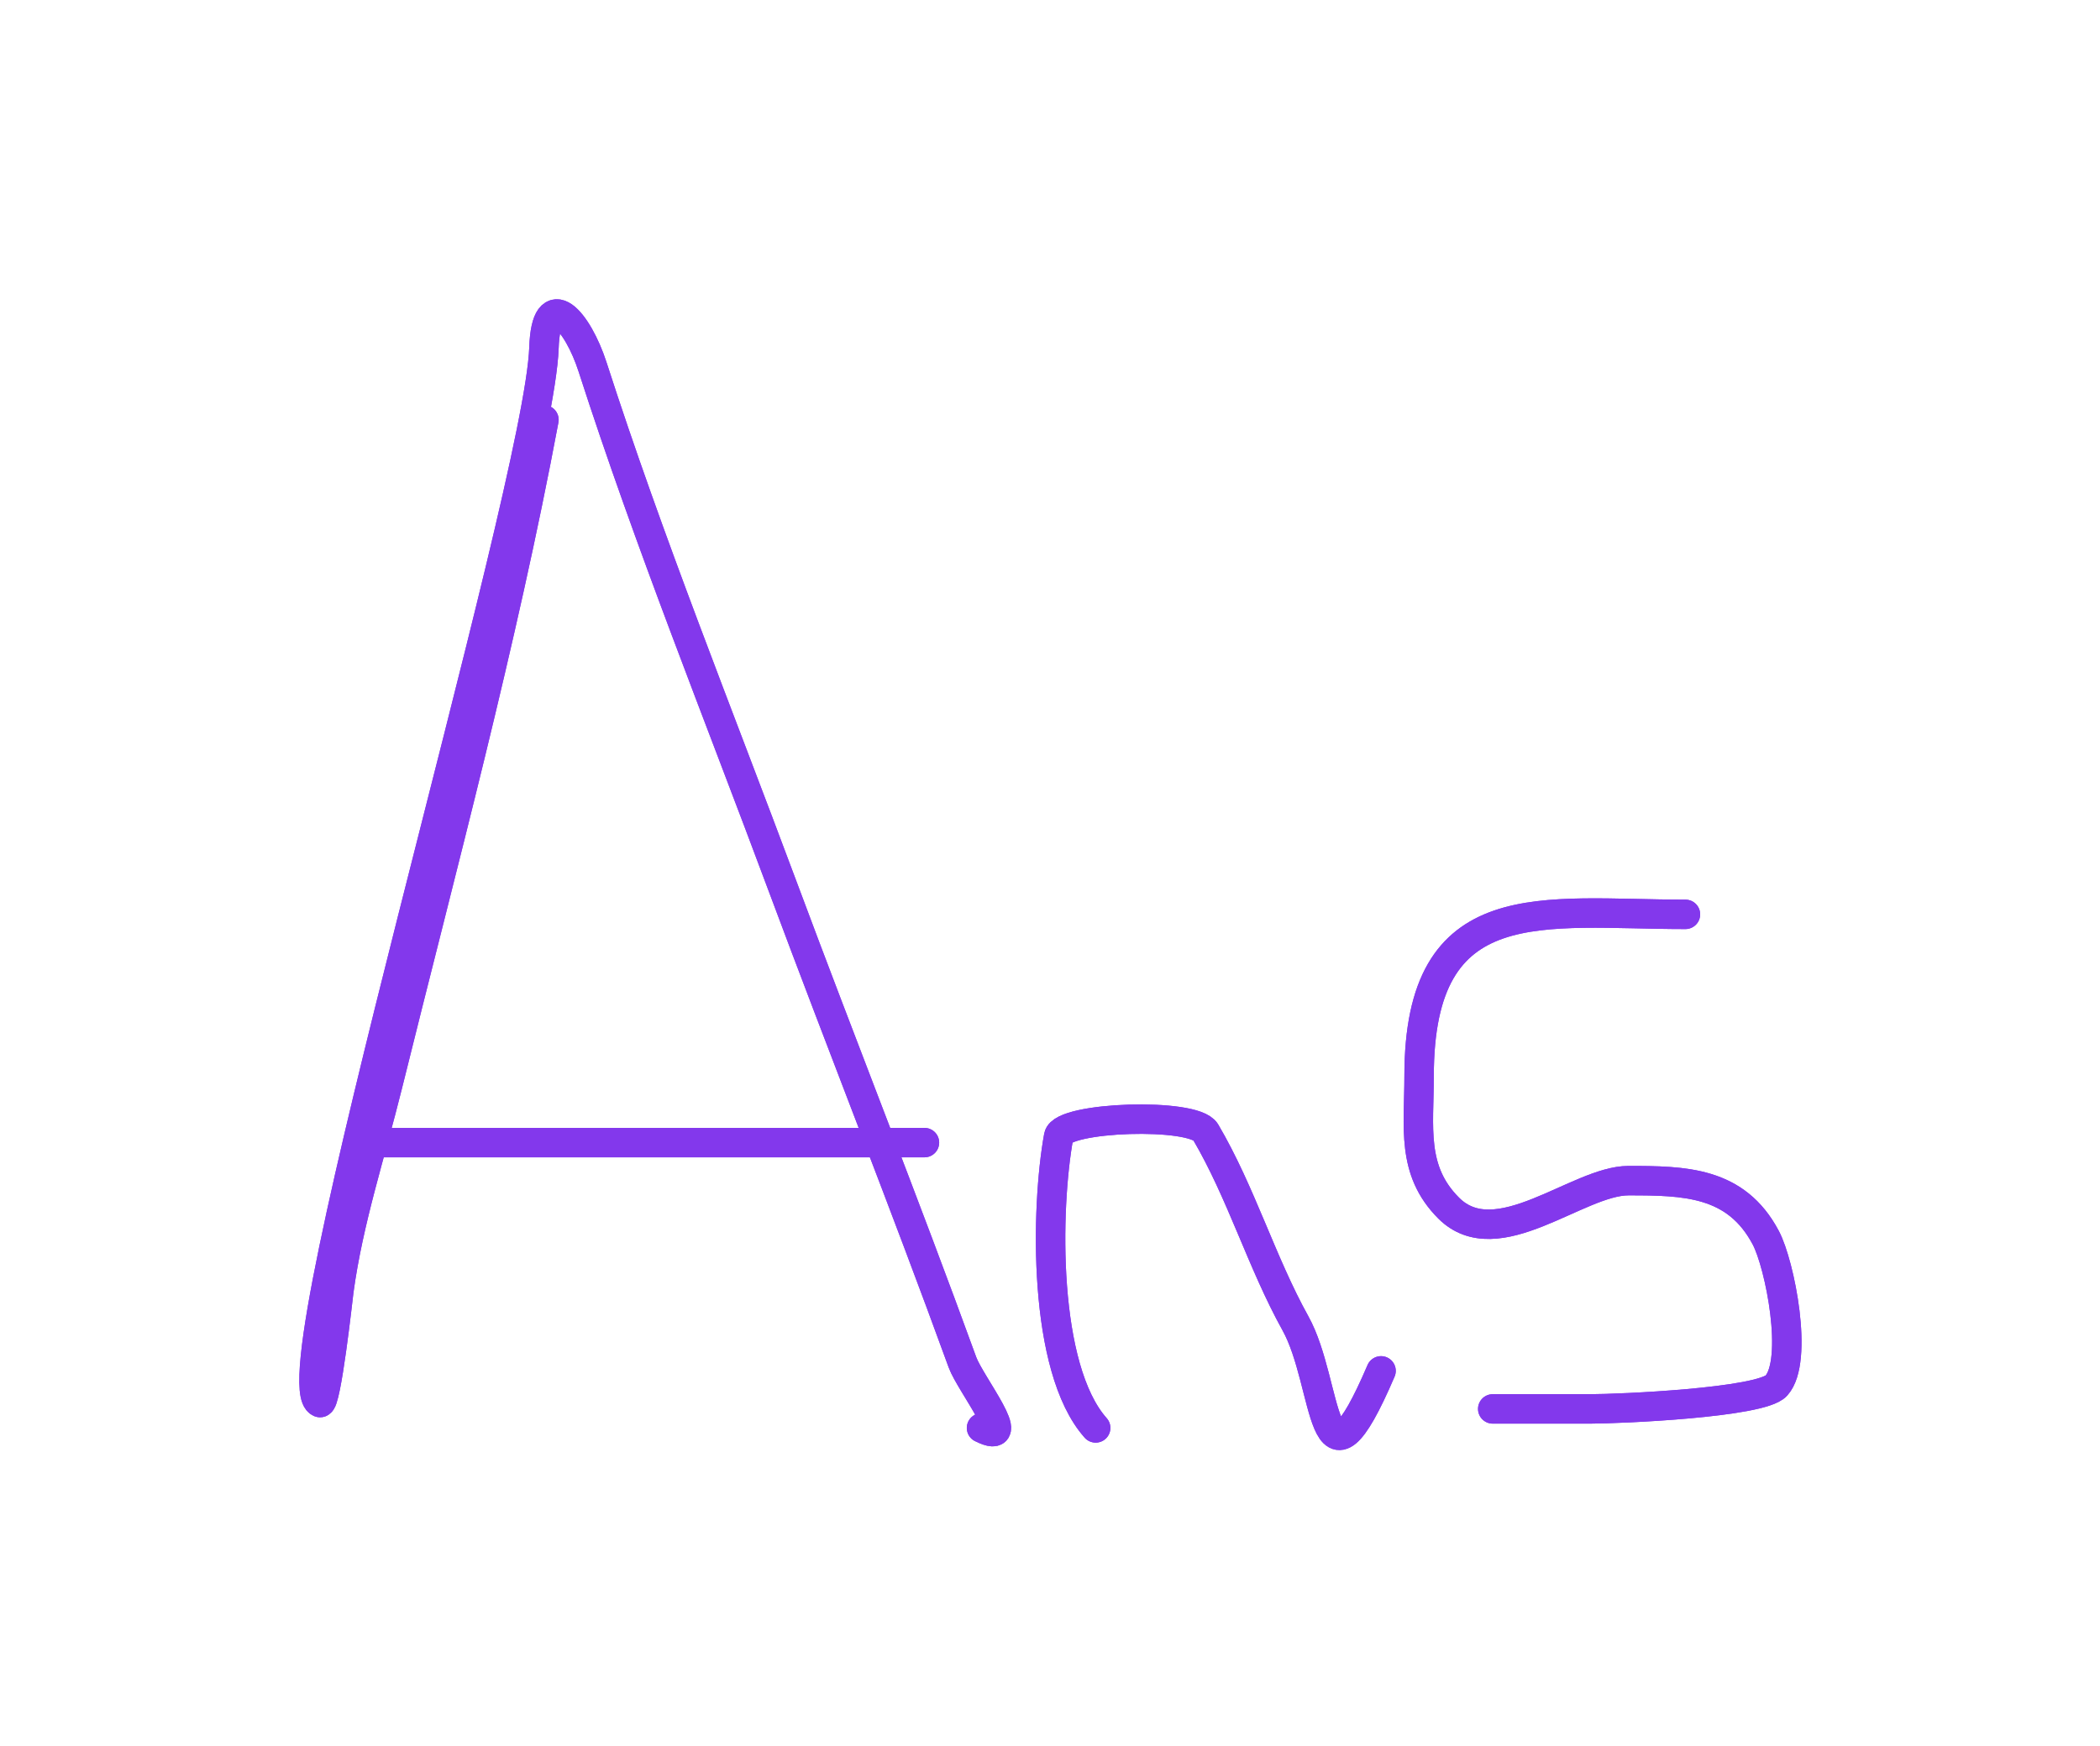 <svg width="214" height="178" viewBox="0 0 214 178" fill="none" xmlns="http://www.w3.org/2000/svg">
<g filter="url(#filter0_f_12_289)">
<path d="M55.431 42.789C51.132 65.714 45.086 88.046 39.49 110.645C37.765 117.611 35.504 124.405 34.535 131.54C34.474 131.991 33.246 143.236 32.596 142.957C27.662 140.843 54.948 49.932 55.431 35.465C55.647 28.979 58.885 32.752 60.385 37.403C66.171 55.341 73.184 72.705 79.773 90.396C85.8 106.58 92.185 122.645 98.083 138.864C98.875 141.043 104.053 147.558 100.022 145.542" stroke="#8338EC" stroke-width="3" stroke-linecap="round"/>
<path d="M37.982 116.461H94.206" stroke="#8338EC" stroke-width="3" stroke-linecap="round"/>
<path d="M111.654 145.542C106.239 139.45 106.549 123.162 107.884 115.815C108.248 113.813 121.664 113.358 122.856 115.384C126.483 121.551 128.556 128.659 132.011 134.879C135.451 141.071 134.509 154.254 140.735 139.726" stroke="#8338EC" stroke-width="3" stroke-linecap="round"/>
<path d="M171.755 93.196C157.182 93.196 144.613 90.466 144.613 109.675C144.613 114.875 143.781 119.292 147.629 123.139C152.561 128.071 160.801 120.339 165.939 120.339C171.677 120.339 176.906 120.422 179.941 126.155C181.389 128.89 183.324 138.672 181.018 141.234C179.445 142.983 165.005 143.604 162.062 143.604C158.461 143.604 145.523 143.604 156.245 143.604" stroke="#8338EC" stroke-width="3" stroke-linecap="round"/>
</g>
<path d="M55.431 42.789C51.132 65.714 45.086 88.046 39.49 110.645C37.765 117.611 35.504 124.405 34.535 131.54C34.474 131.991 33.246 143.236 32.596 142.957C27.662 140.843 54.948 49.932 55.431 35.465C55.647 28.979 58.885 32.752 60.385 37.403C66.171 55.341 73.184 72.705 79.773 90.396C85.8 106.58 92.185 122.645 98.083 138.864C98.875 141.043 104.053 147.558 100.022 145.542" stroke="#8338EC" stroke-width="3" stroke-linecap="round"/>
<path d="M37.982 116.461H94.206" stroke="#8338EC" stroke-width="3" stroke-linecap="round"/>
<path d="M111.654 145.542C106.239 139.45 106.549 123.162 107.884 115.815C108.248 113.813 121.664 113.358 122.856 115.384C126.483 121.551 128.556 128.659 132.011 134.879C135.451 141.071 134.509 154.254 140.735 139.726" stroke="#8338EC" stroke-width="3" stroke-linecap="round"/>
<path d="M171.755 93.196C157.182 93.196 144.613 90.466 144.613 109.675C144.613 114.875 143.781 119.292 147.629 123.139C152.561 128.071 160.801 120.339 165.939 120.339C171.677 120.339 176.906 120.422 179.941 126.155C181.389 128.89 183.324 138.672 181.018 141.234C179.445 142.983 165.005 143.604 162.062 143.604C158.461 143.604 145.523 143.604 156.245 143.604" stroke="#8338EC" stroke-width="3" stroke-linecap="round"/>
<defs>
<filter id="filter0_f_12_289" x="0.5" y="0.5" width="213.086" height="177.303" filterUnits="userSpaceOnUse" color-interpolation-filters="sRGB">
<feFlood flood-opacity="0" result="BackgroundImageFix"/>
<feBlend mode="normal" in="SourceGraphic" in2="BackgroundImageFix" result="shape"/>
<feGaussianBlur stdDeviation="15" result="effect1_foregroundBlur_12_289"/>
</filter>
</defs>
</svg>
